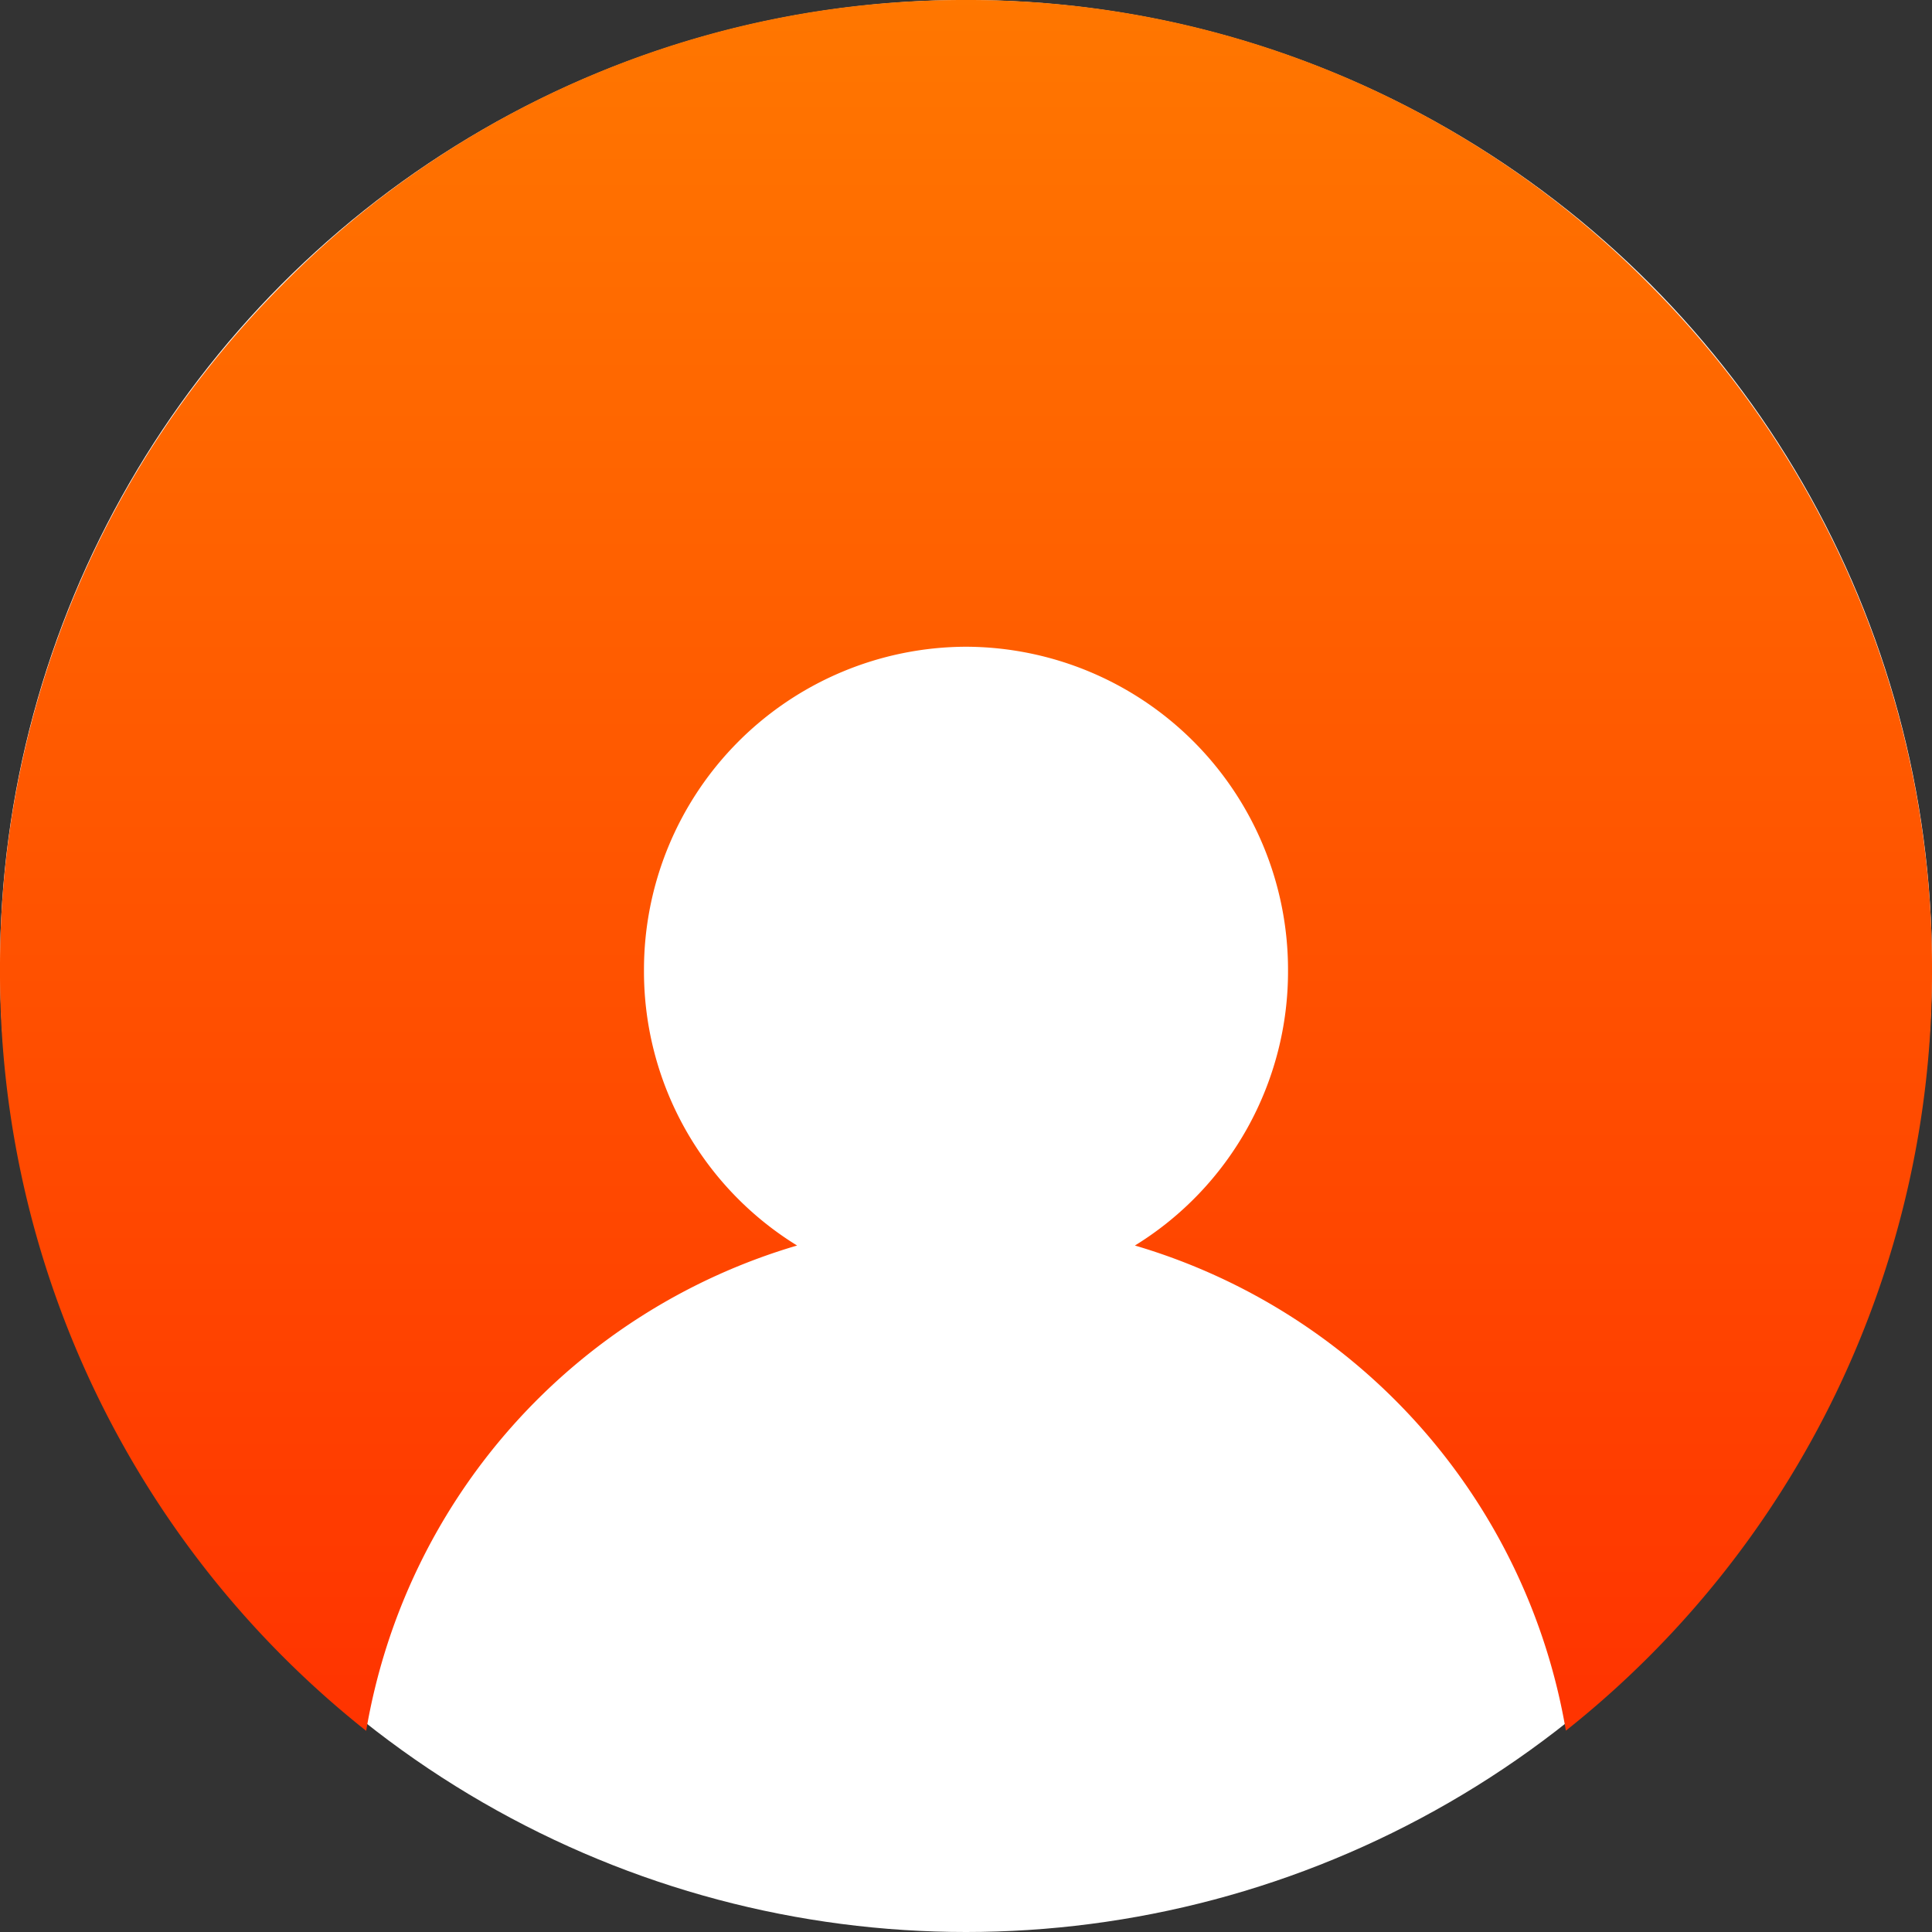 <svg xmlns="http://www.w3.org/2000/svg" xmlns:xlink="http://www.w3.org/1999/xlink" width="28" height="28" viewBox="0 0 28 28"><rect x="0" y="0" width="28" height="28" fill="#333333" stroke="none"/><defs><style>.a{fill:#fff;}.b{fill:url(#a);}</style><linearGradient id="a" x1="0.5" x2="0.5" y2="1" gradientUnits="objectBoundingBox"><stop offset="0" stop-color="#f70"/><stop offset="1" stop-color="#f30"/></linearGradient></defs><g transform="translate(-959 -9)"><circle class="a" cx="14" cy="14" r="14" transform="translate(959 9)"/><path class="b" d="M-1744.693-359.915h0A14.023,14.023,0,0,1-1750-370.94a14,14,0,0,1,4.1-9.942A13.878,13.878,0,0,1-1736-385a13.879,13.879,0,0,1,9.9,4.118,14,14,0,0,1,4.1,9.942,14.018,14.018,0,0,1-5.306,11.022,8.88,8.88,0,0,0-6.246-7.031,4.664,4.664,0,0,0,2.219-3.991,4.682,4.682,0,0,0-4.667-4.687,4.682,4.682,0,0,0-4.667,4.687,4.665,4.665,0,0,0,2.219,3.991,8.874,8.874,0,0,0-6.245,7.032Z" transform="translate(2709 394)"/></g></svg>